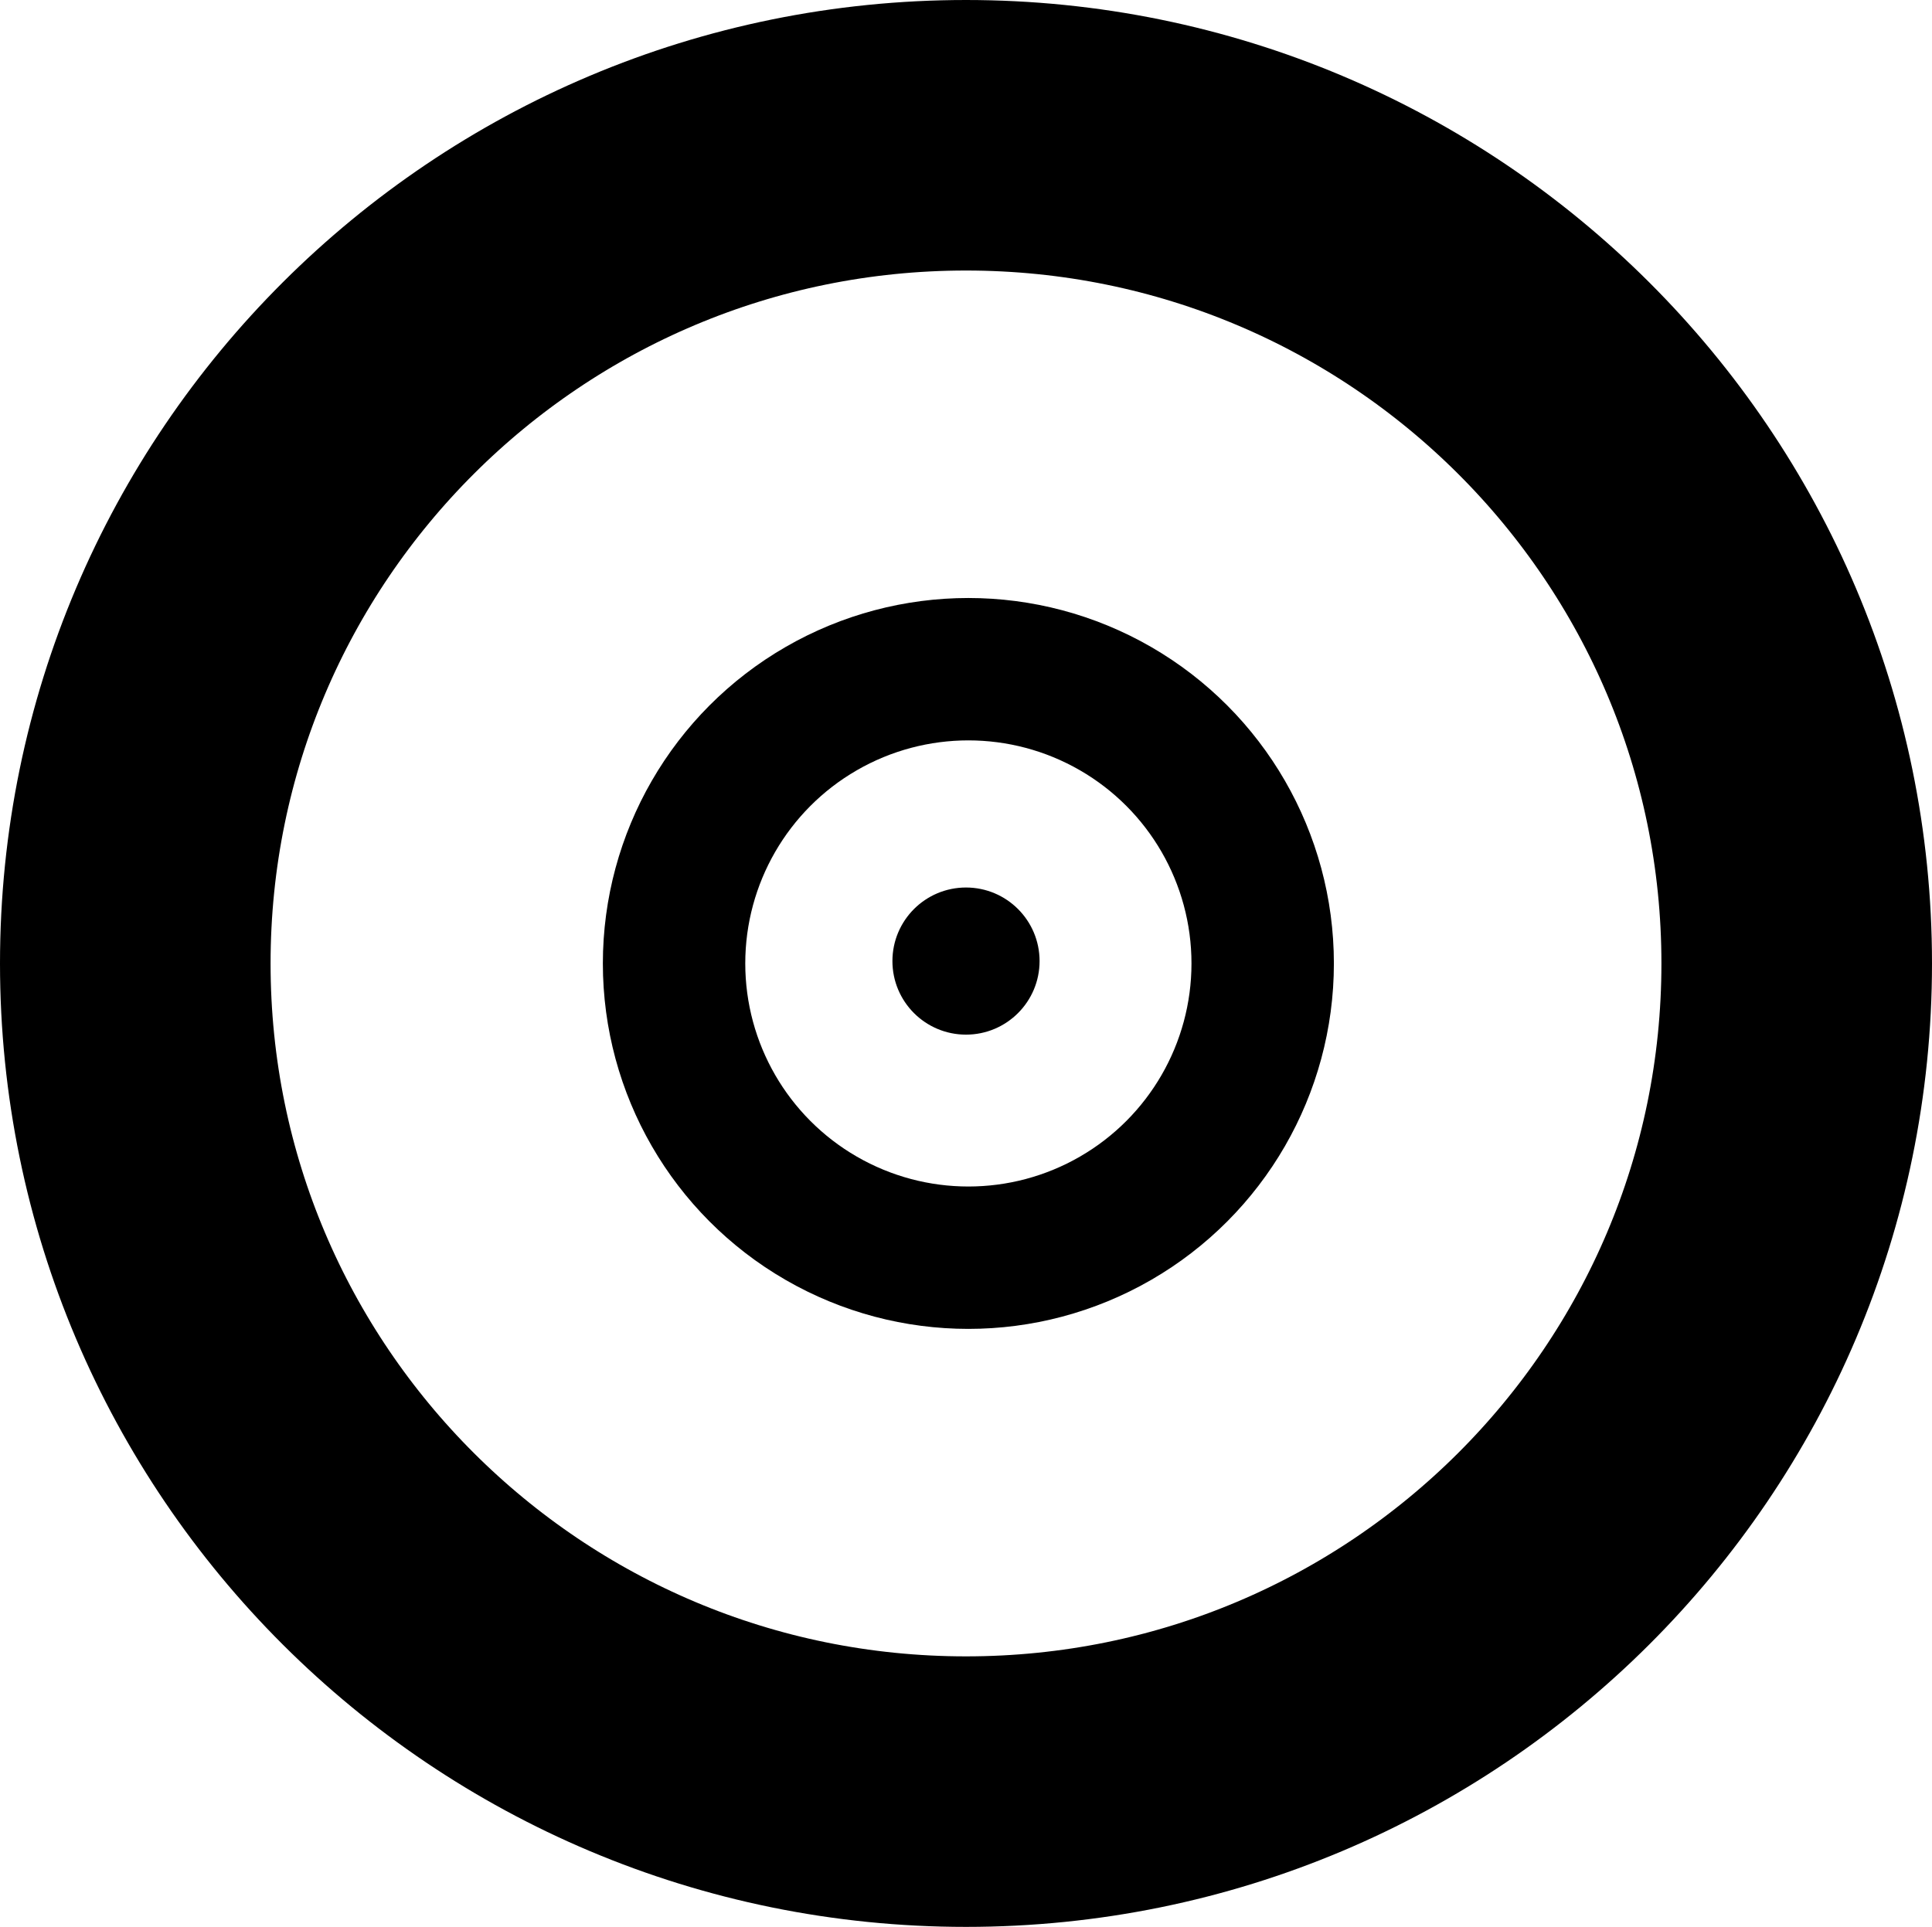 <svg width="407" height="406" viewBox="0 0 407 406" fill="none" xmlns="http://www.w3.org/2000/svg">
<path d="M378.5 203C378.5 299.308 300.216 377.5 203.5 377.5C106.784 377.5 28.5 299.308 28.5 203C28.5 106.692 106.784 28.5 203.5 28.5C300.216 28.5 378.5 106.692 378.5 203Z" stroke="black" stroke-width="57"/>
<circle cx="204" cy="203" r="62" stroke="black" stroke-width="30"/>
<circle cx="203.5" cy="202.5" r="14" fill="black" stroke="black" stroke-width="3"/>
</svg>

